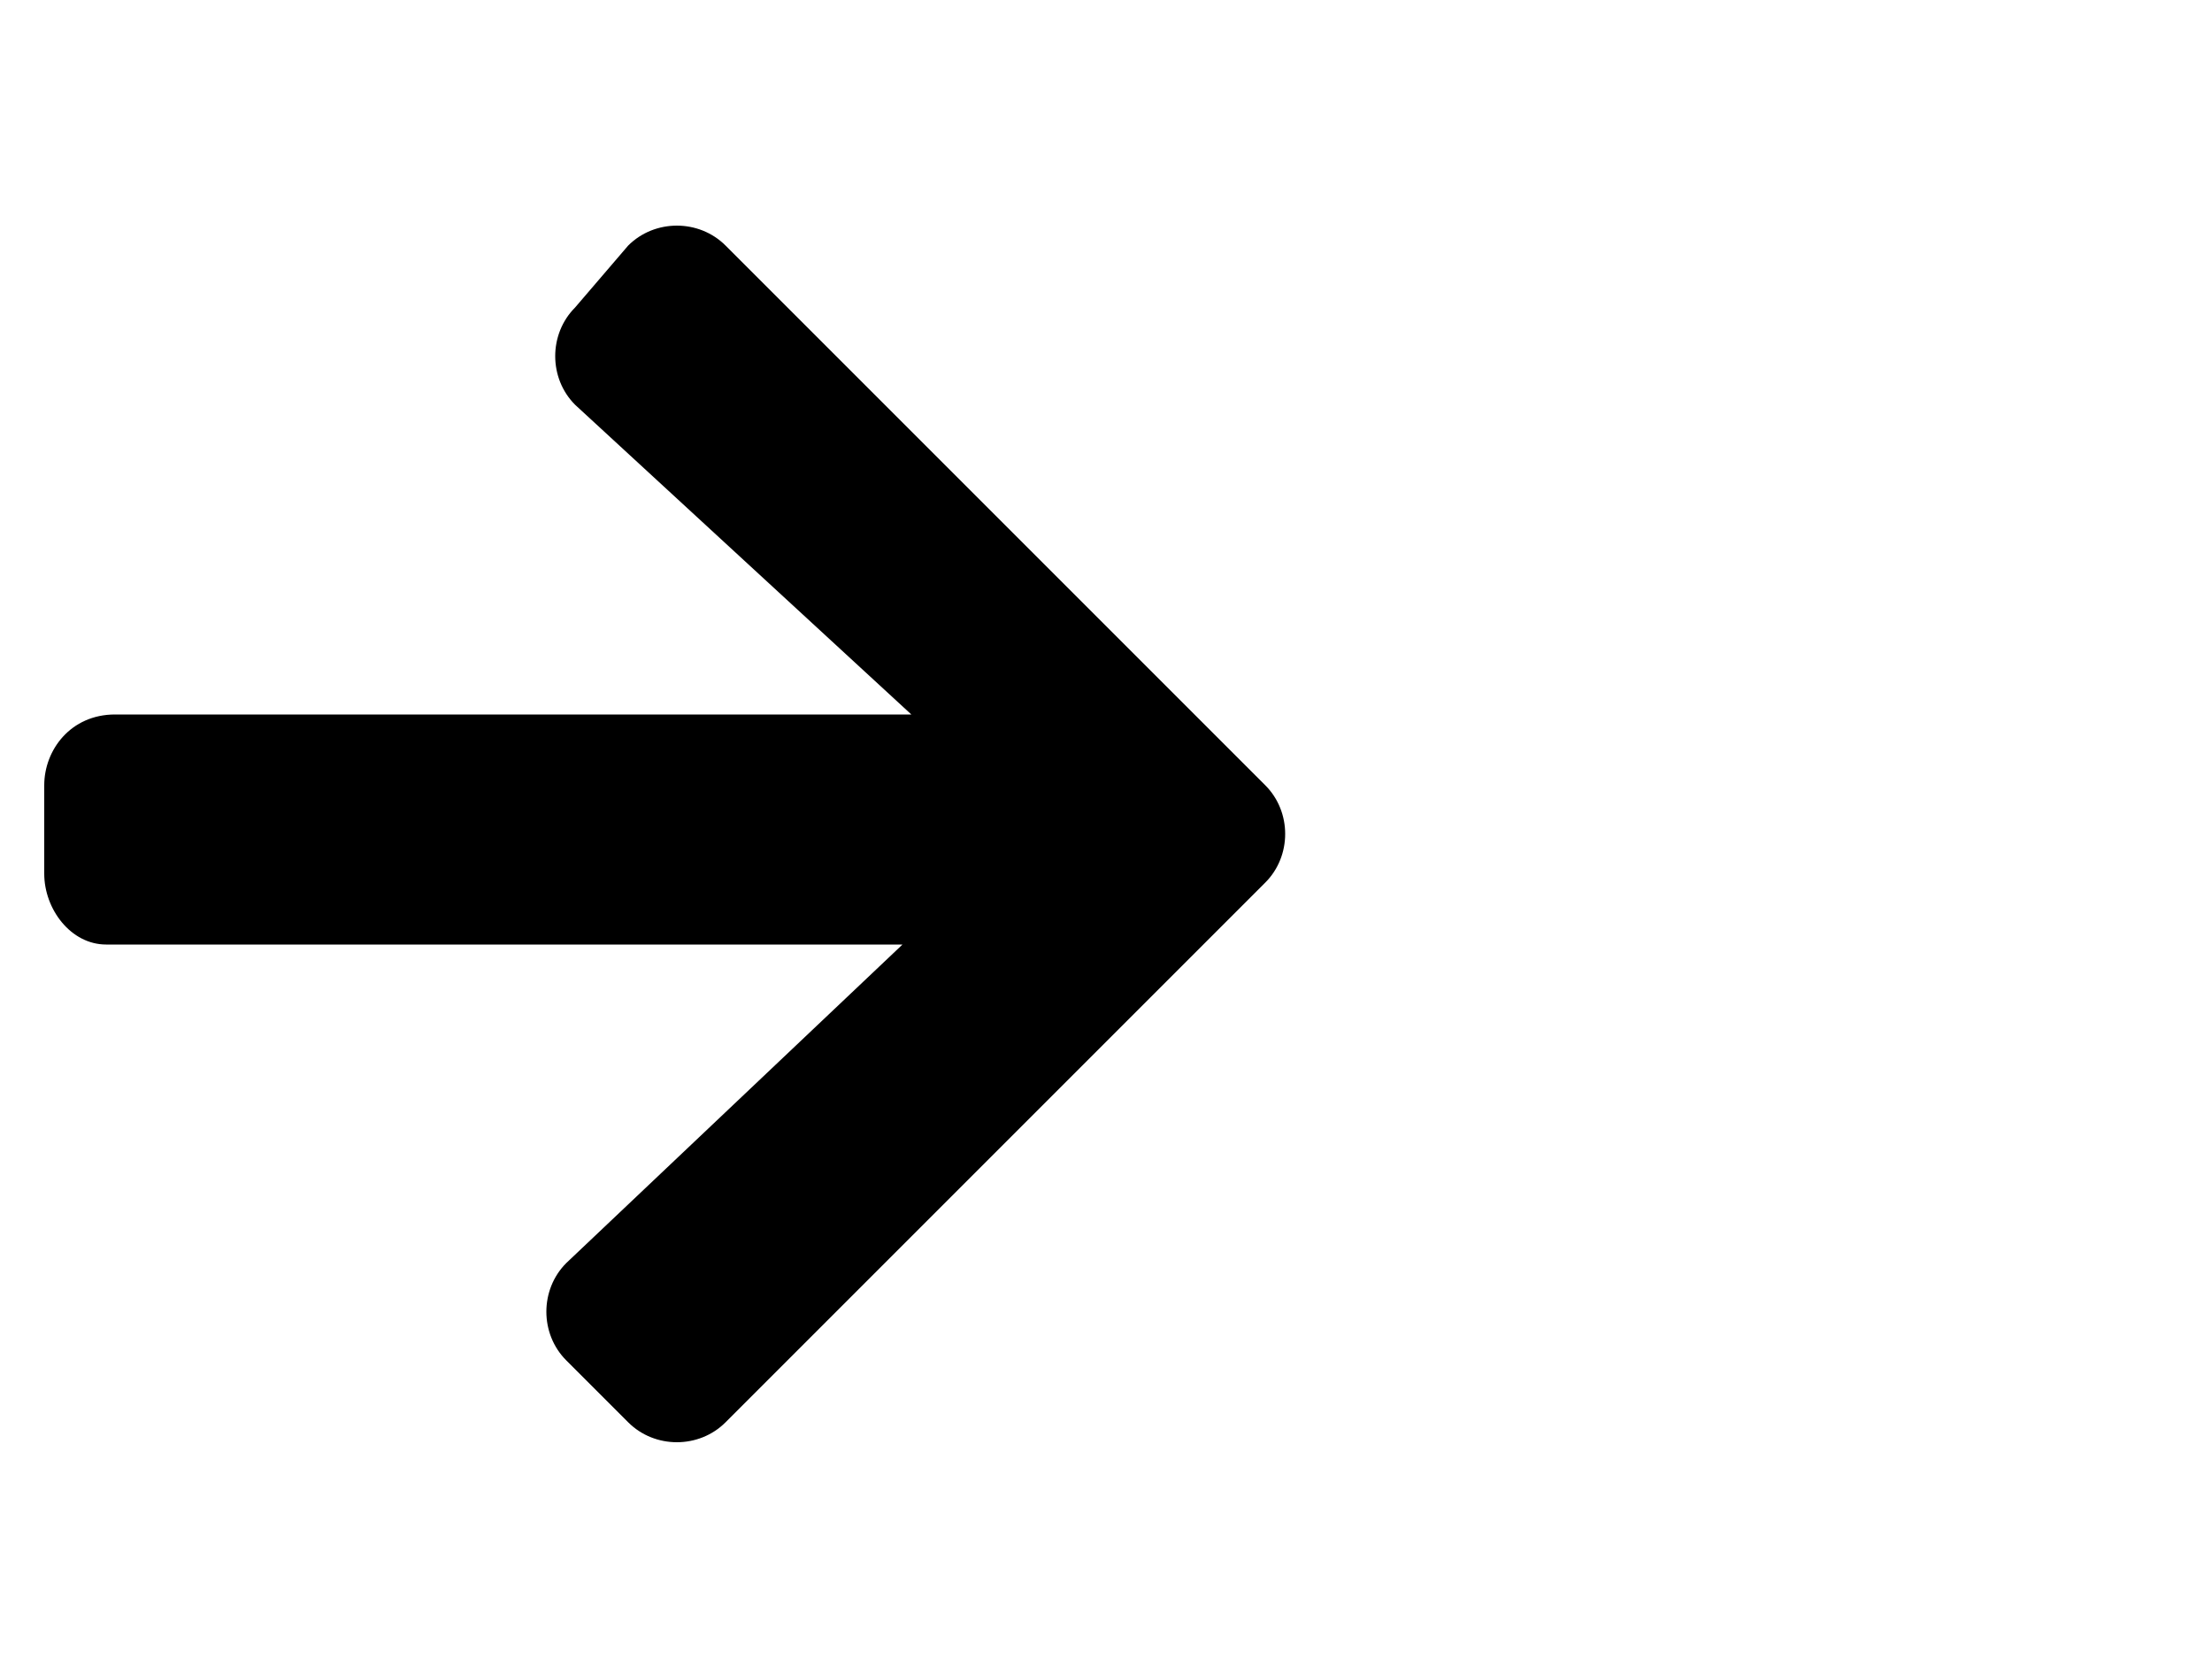 <svg id="arrow" width="20px" height="15px" viewBox="0 0 25 15" xmlns="http://www.w3.org/2000/svg">
  <path d="M7.1,0.9c0.3-0.3,0.8-0.3,1.1,0L14.3,7c0.3,0.3,0.3,0.8,0,1.1l-6.1,6.1c-0.3,0.3-0.8,0.3-1.1,0l-0.7-0.7
         c-0.3-0.3-0.3-0.8,0-1.1l3.8-3.6h-9C0.8,8.8,0.5,8.4,0.5,8V7c0-0.4,0.3-0.8,0.8-0.8h9L6.5,2.7c-0.3-0.3-0.3-0.8,0-1.1L7.1,0.9z"/>
</svg>
